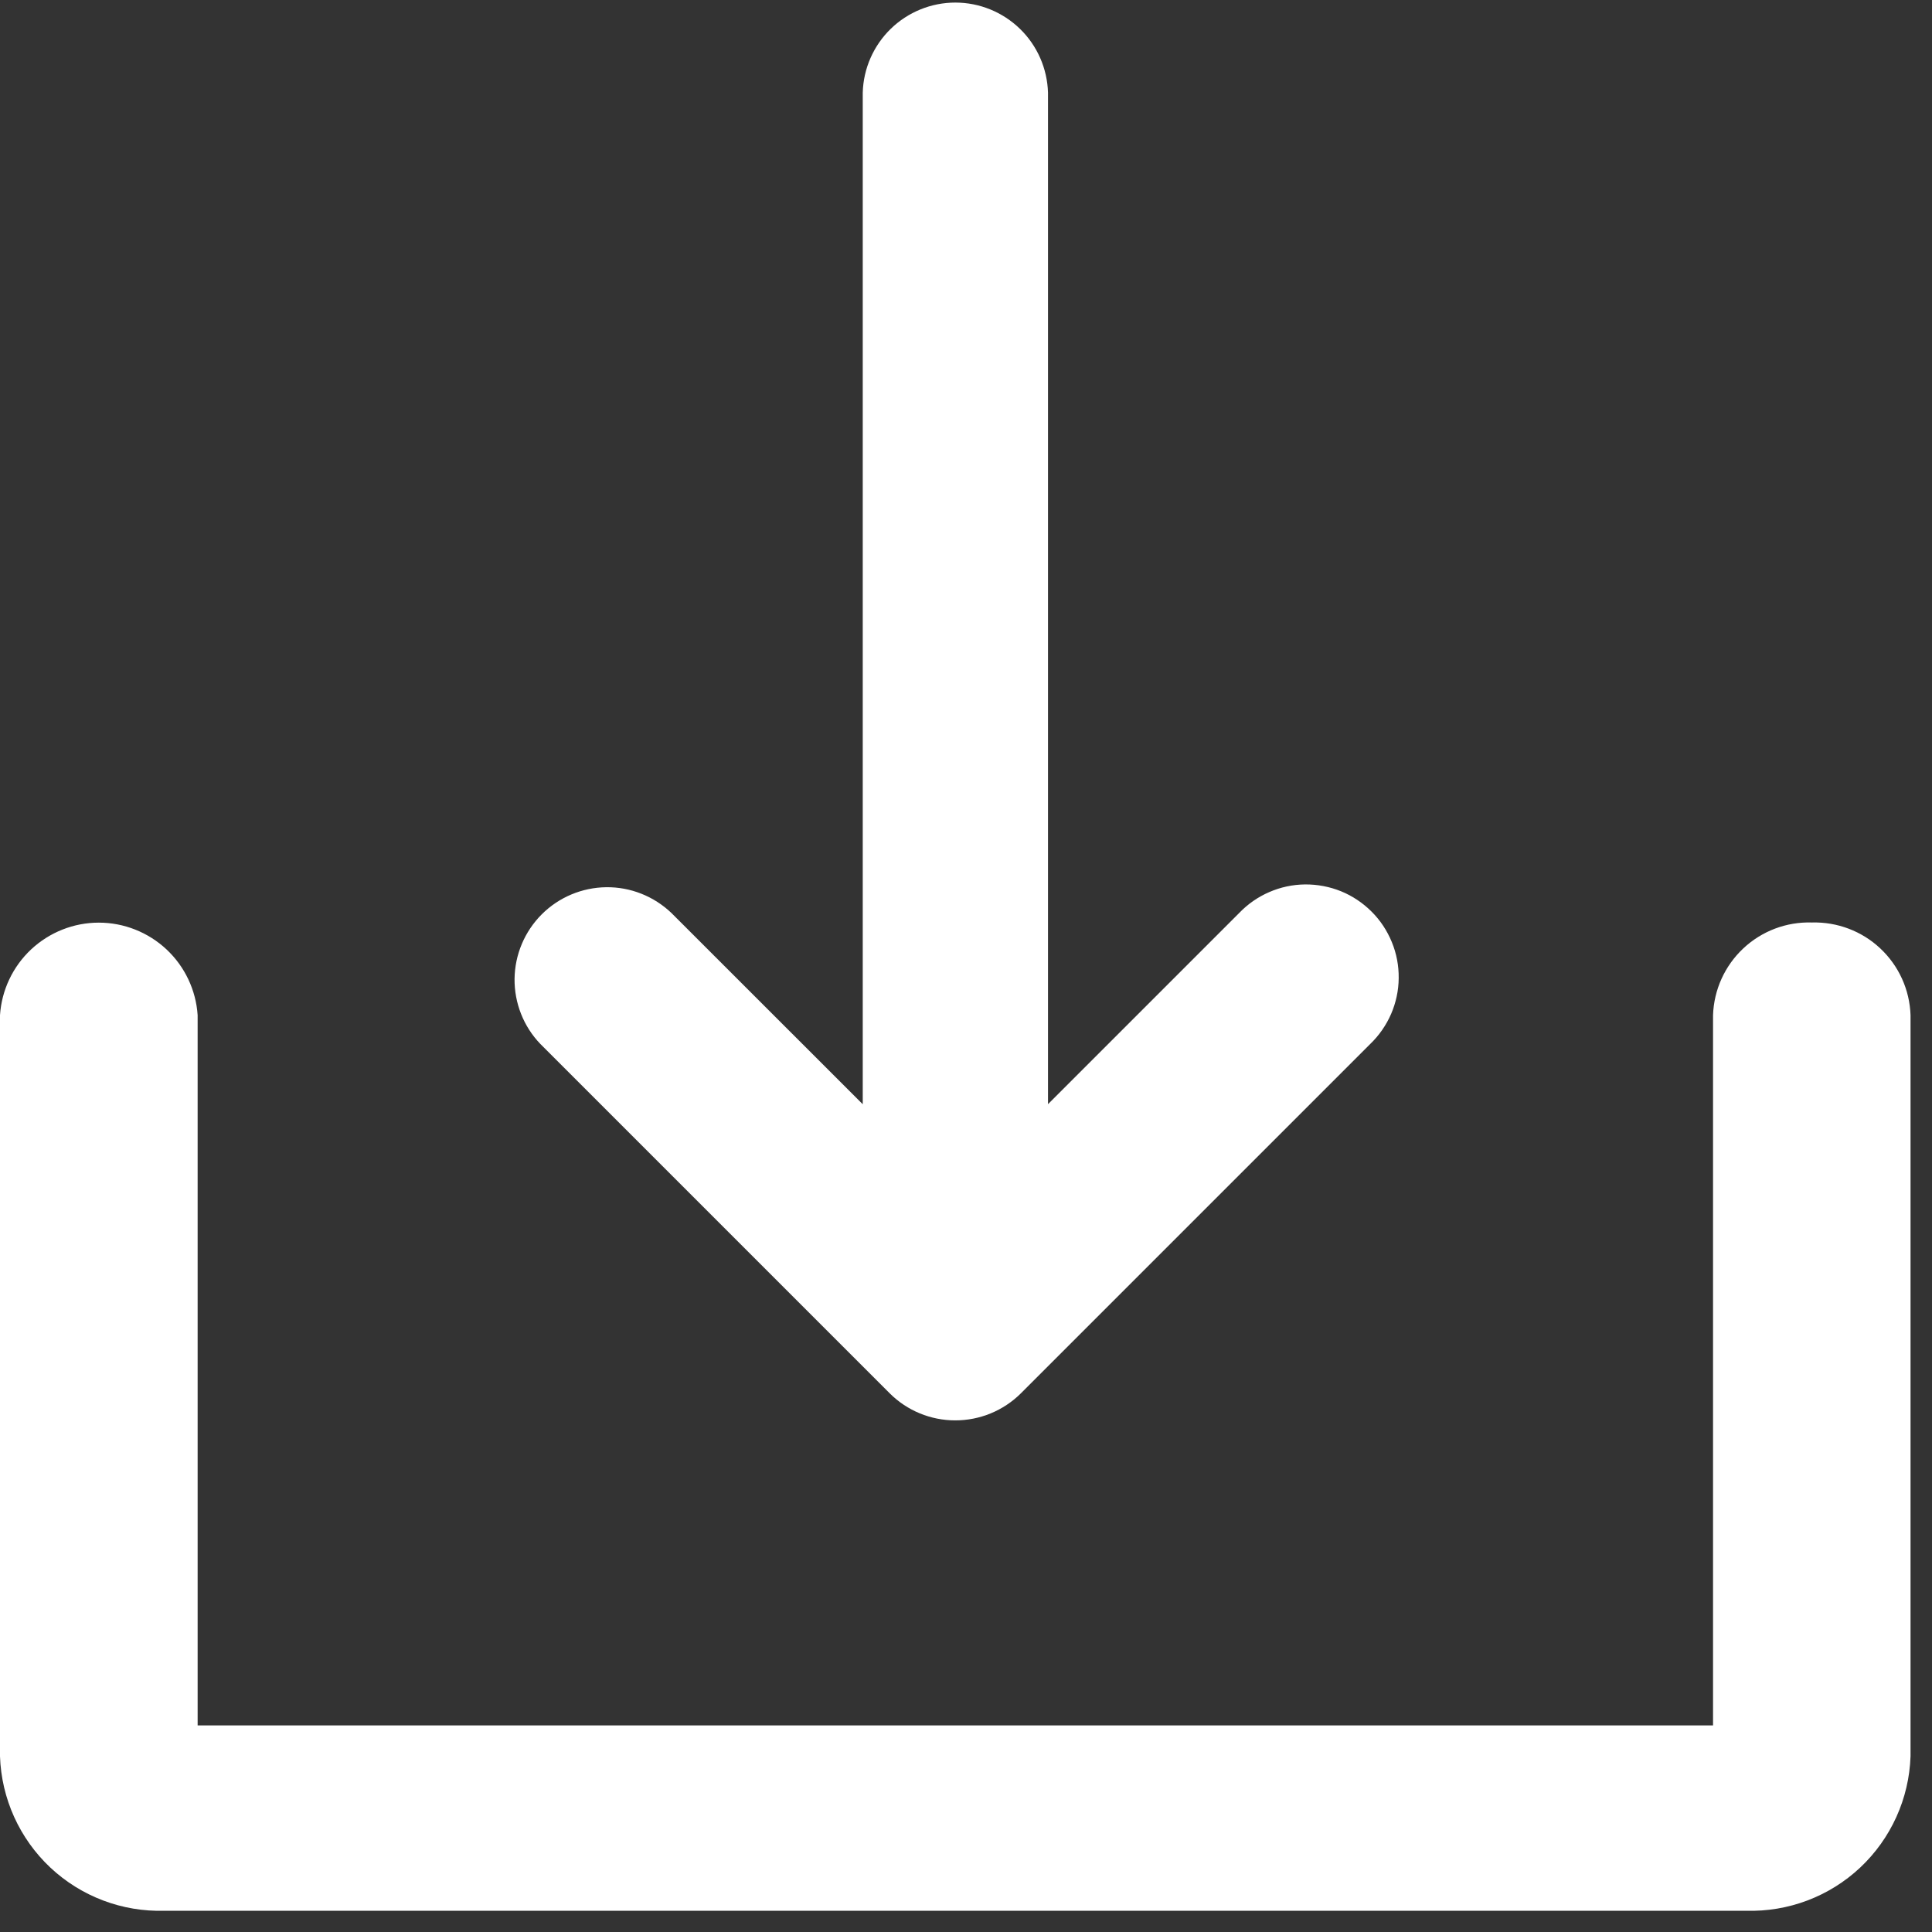 <svg width="27" height="27" viewBox="0 0 27 27" fill="none" xmlns="http://www.w3.org/2000/svg">
<rect x="0" y="0" width="27" height="27" fill="#333333" stroke="none"/>
<g clip-path="url(#clip0_382_9074)">
<path d="M12.435 19.473C12.678 19.715 13.007 19.85 13.35 19.85C13.693 19.85 14.022 19.715 14.266 19.473L19.149 14.59C19.273 14.471 19.372 14.328 19.441 14.17C19.509 14.012 19.546 13.841 19.547 13.669C19.549 13.497 19.517 13.326 19.451 13.166C19.386 13.007 19.29 12.861 19.168 12.74C19.046 12.618 18.901 12.521 18.742 12.456C18.582 12.391 18.411 12.359 18.239 12.36C18.066 12.362 17.896 12.398 17.738 12.467C17.58 12.535 17.437 12.635 17.318 12.759L14.646 15.431V1.295C14.636 0.958 14.496 0.638 14.254 0.403C14.012 0.168 13.688 0.036 13.351 0.036C13.014 0.036 12.69 0.168 12.448 0.403C12.207 0.638 12.066 0.958 12.057 1.295V15.432L9.383 12.759C9.138 12.525 8.811 12.395 8.473 12.399C8.134 12.403 7.81 12.539 7.571 12.778C7.331 13.018 7.195 13.342 7.191 13.68C7.188 14.019 7.317 14.346 7.552 14.59L12.435 19.473Z" fill="white"/>
<path d="M25.321 12.892C24.966 12.881 24.622 13.011 24.363 13.254C24.104 13.497 23.952 13.832 23.94 14.187V24.113H2.762V14.187C2.739 13.837 2.583 13.508 2.327 13.268C2.07 13.028 1.732 12.894 1.381 12.894C1.03 12.894 0.692 13.028 0.435 13.268C0.179 13.508 0.023 13.837 0 14.187V24.545C0.02 25.136 0.273 25.695 0.704 26.1C1.135 26.504 1.709 26.721 2.3 26.703H24.4C24.991 26.721 25.565 26.504 25.996 26.1C26.427 25.695 26.68 25.136 26.7 24.545V14.187C26.688 13.833 26.537 13.498 26.278 13.255C26.02 13.012 25.675 12.882 25.321 12.892V12.892Z" fill="white"/>
</g>
<defs>
<clipPath id="clip0_382_9074">
<rect width="26.702" height="26.702" fill="white"/>
</clipPath>
</defs>
</svg>
